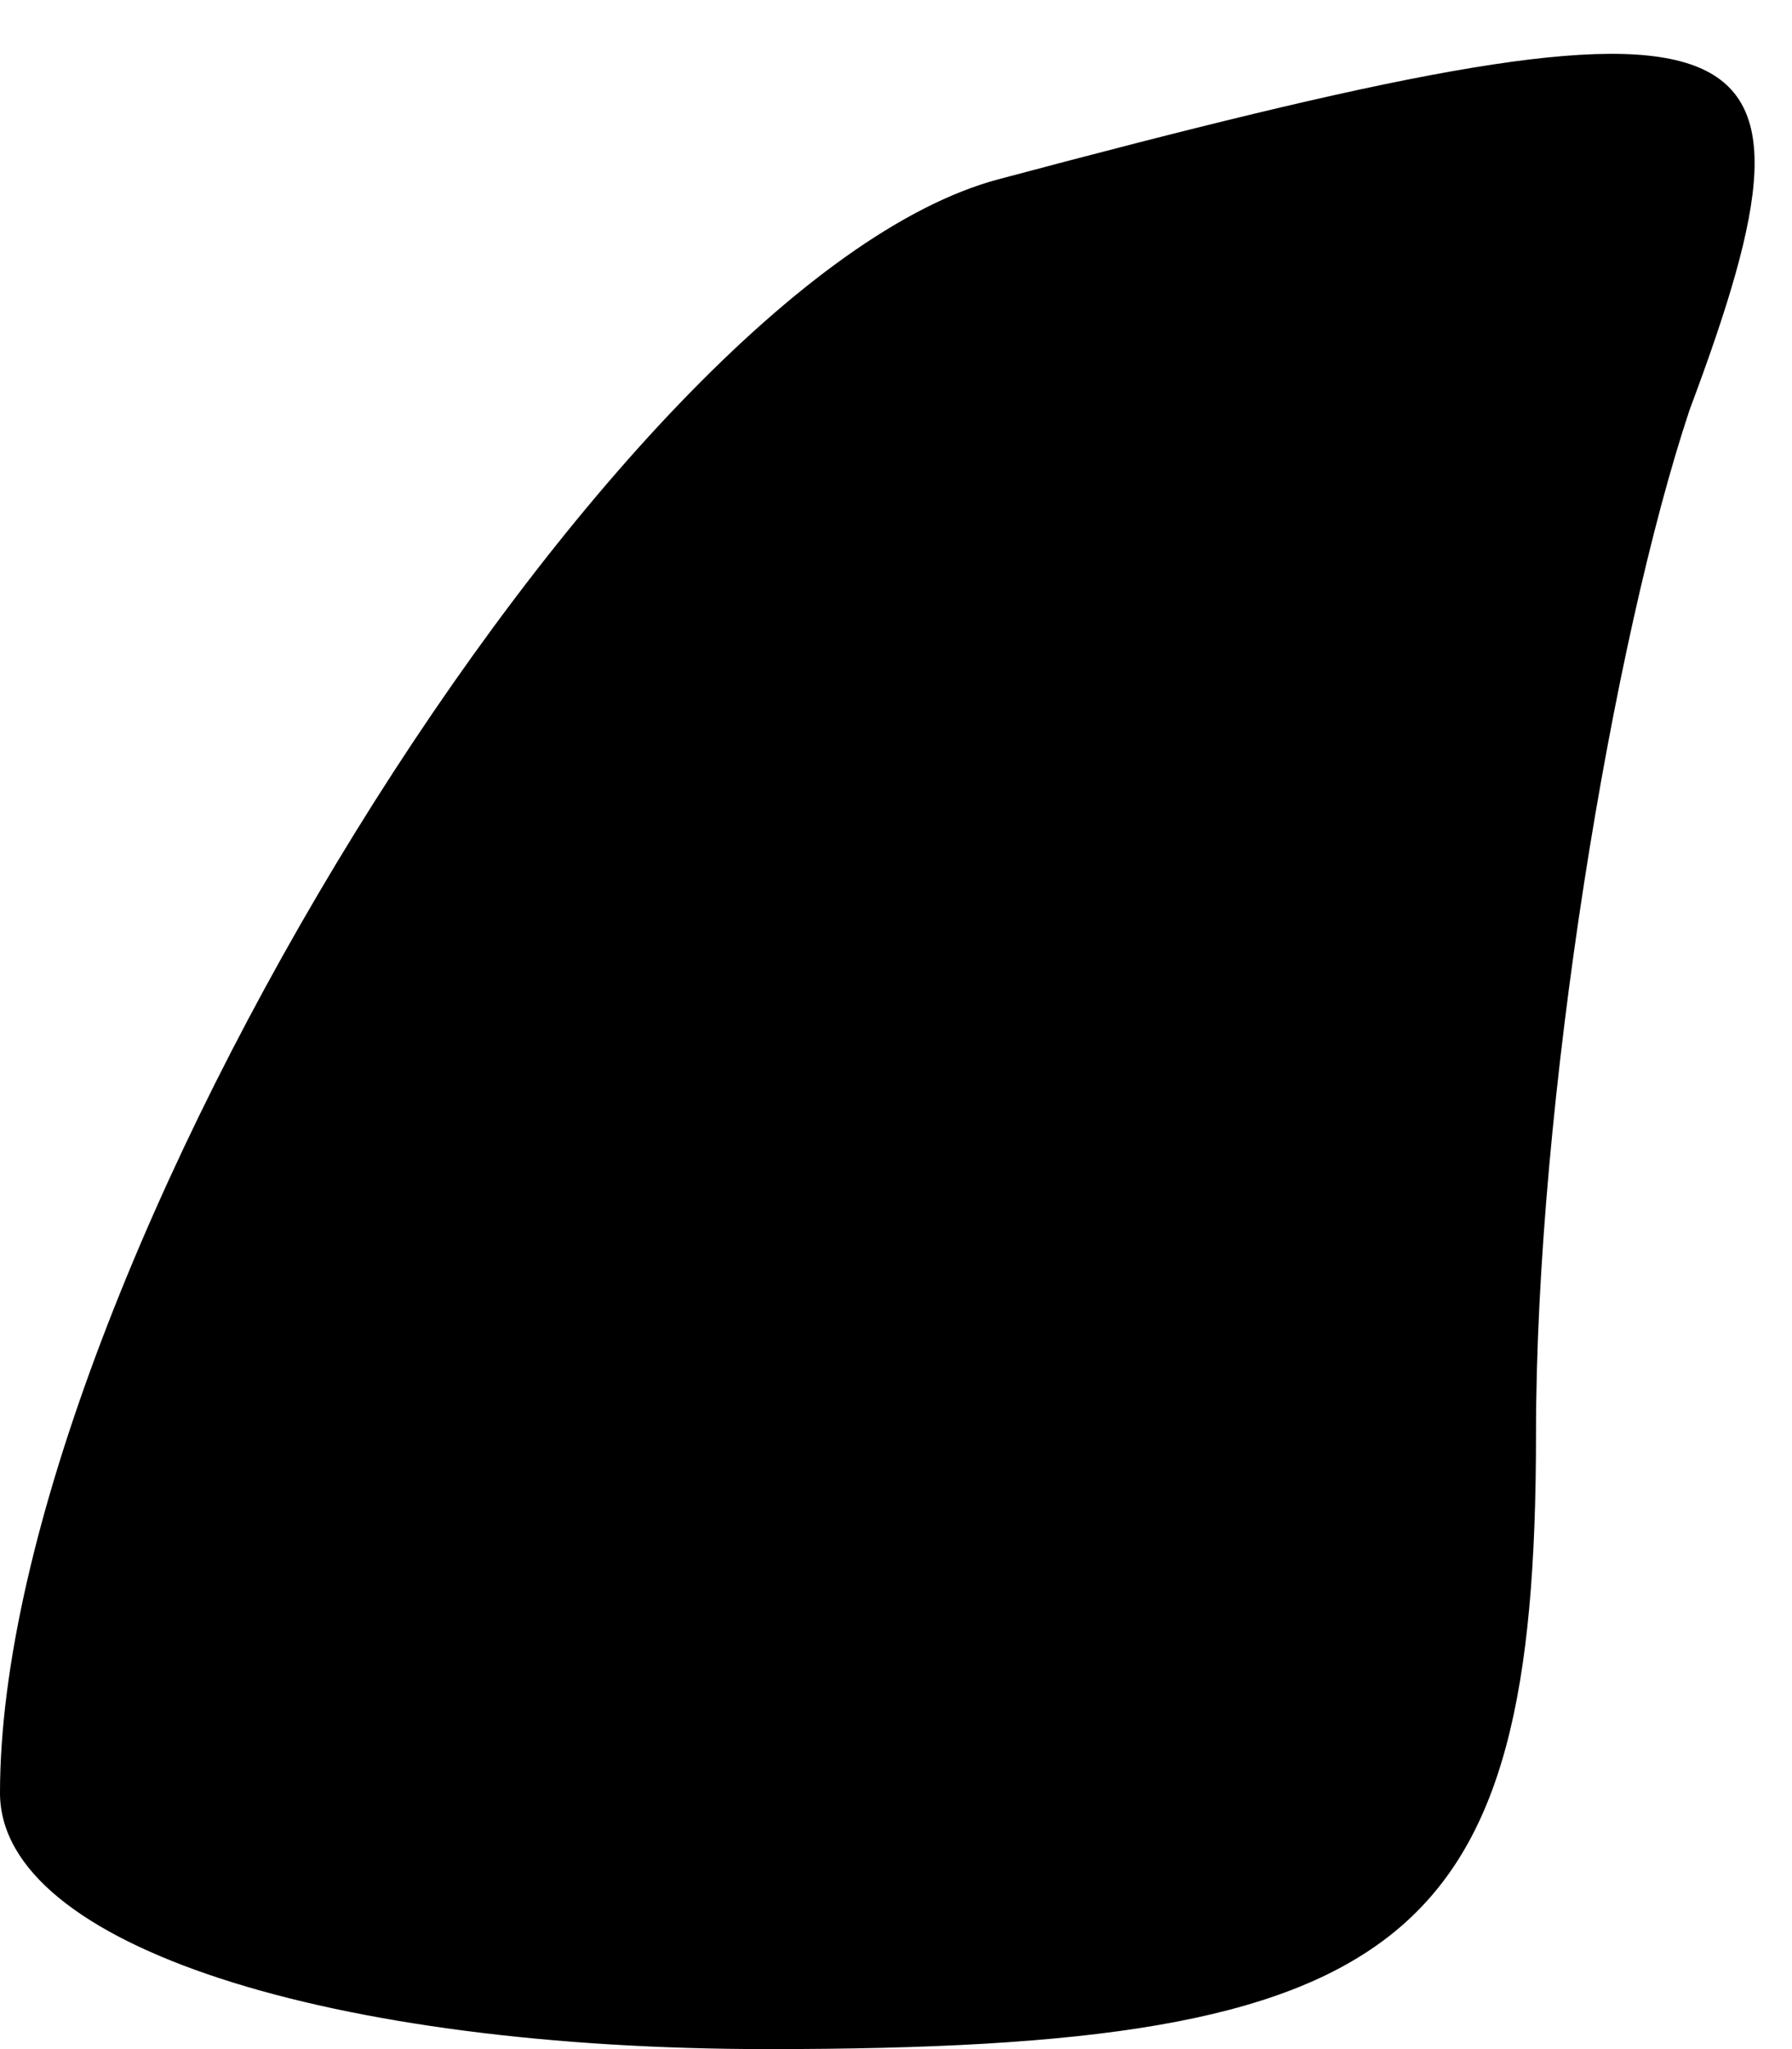 <?xml version="1.0" standalone="no"?>
<!DOCTYPE svg PUBLIC "-//W3C//DTD SVG 20010904//EN"
 "http://www.w3.org/TR/2001/REC-SVG-20010904/DTD/svg10.dtd">
<svg version="1.0" xmlns="http://www.w3.org/2000/svg"
 width="7pt" height="8pt" viewBox="0 0 7 8"
 preserveAspectRatio="xMidYMid meet">
<g transform="translate(0,8) scale(0.1,-0.1)"
fill="#000000" stroke="none">
<path fill="#000000" stroke="none" d="M39 73 c-15 -4 -39 -43 -39 -63 0 -6
13 -10 30 -10 25 0 30 4 30 24 0 13 3 31 6 40 6 16 3 17 -27 9z"/>
</g>
</svg>
